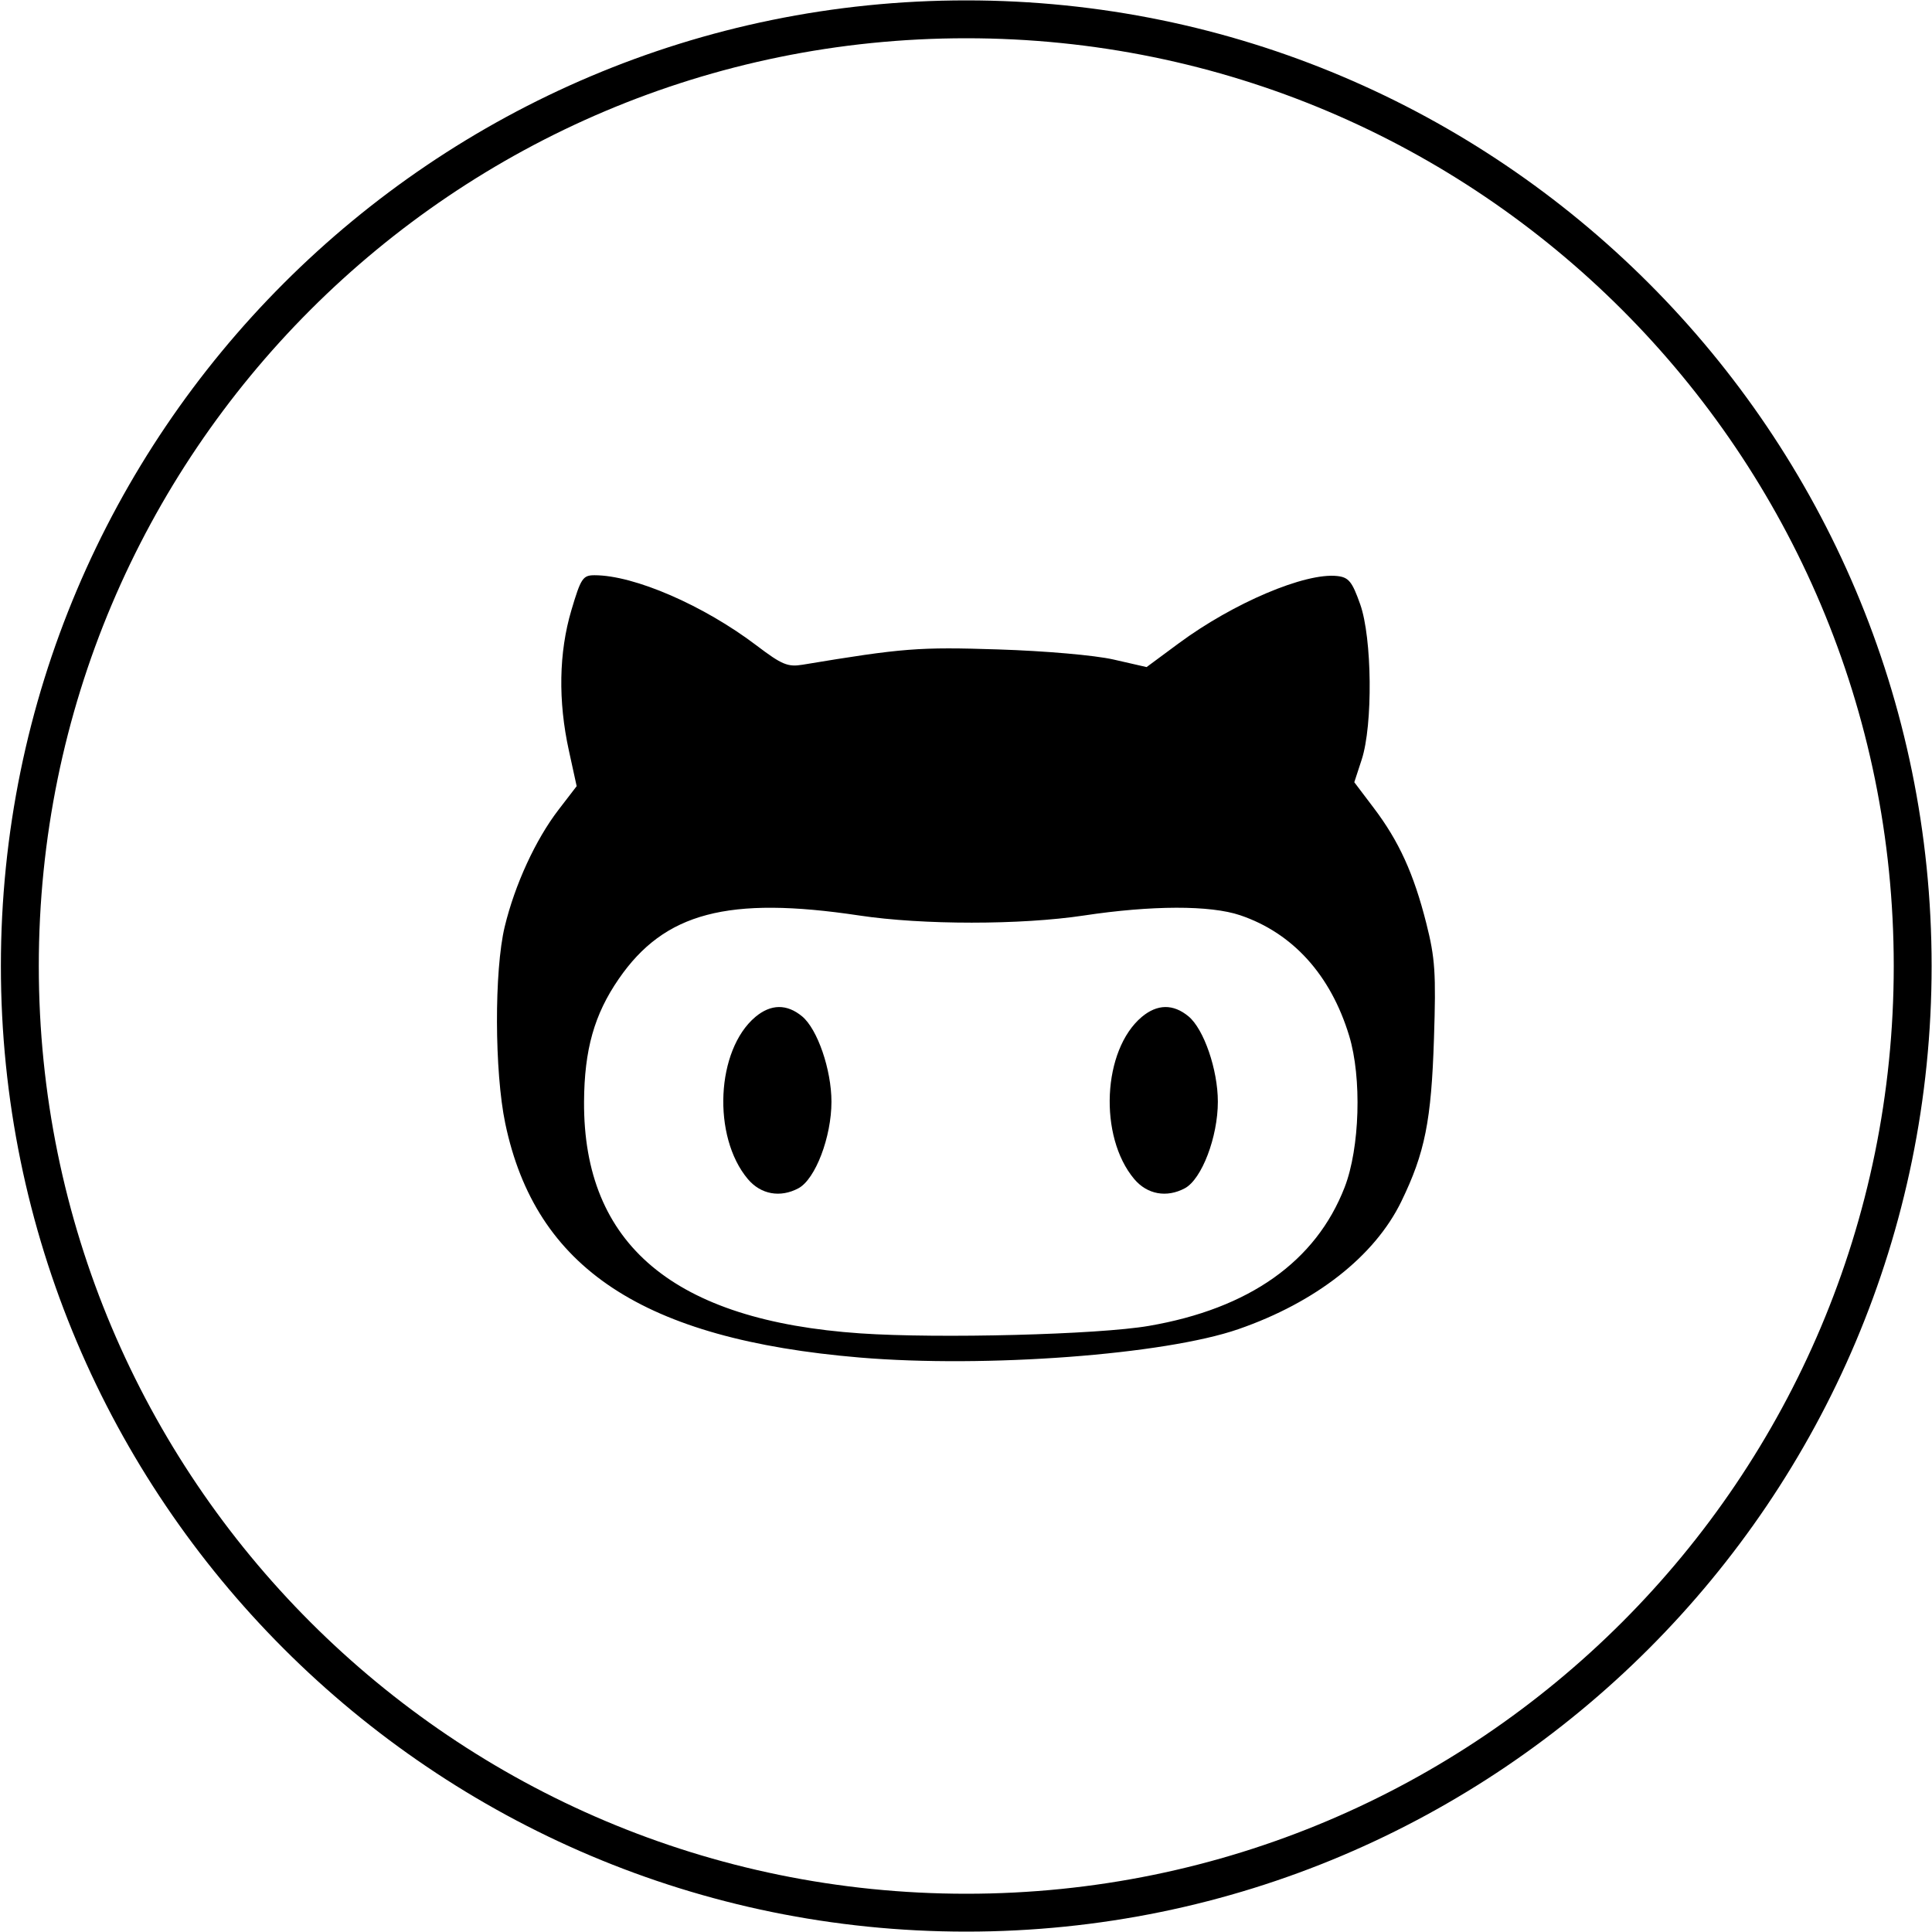 <?xml version="1.0" encoding="UTF-8" standalone="no"?>
<!-- Generator: Adobe Illustrator 16.0.0, SVG Export Plug-In . SVG Version: 6.00 Build 0)  -->

<svg
   xmlns:dc="http://purl.org/dc/elements/1.1/"
   xmlns:cc="http://creativecommons.org/ns#"
   xmlns:rdf="http://www.w3.org/1999/02/22-rdf-syntax-ns#"
   xmlns:svg="http://www.w3.org/2000/svg"
   xmlns="http://www.w3.org/2000/svg"
   xmlns:sodipodi="http://sodipodi.sourceforge.net/DTD/sodipodi-0.dtd"
   xmlns:inkscape="http://www.inkscape.org/namespaces/inkscape"
   version="1.1"
   id="Layer_1"
   x="0px"
   y="0px"
   width="50px"
   height="50px"
   viewBox="0 0 50 50"
   enable-background="new 0 0 50 50"
   xml:space="preserve"
   inkscape:version="0.91 r13725"
   sodipodi:docname="github_round.svg"><defs
     id="defs11" /><sodipodi:namedview
     pagecolor="#ffffff"
     bordercolor="#666666"
     borderopacity="1"
     objecttolerance="10"
     gridtolerance="10"
     guidetolerance="10"
     inkscape:pageopacity="0"
     inkscape:pageshadow="2"
     inkscape:window-width="1920"
     inkscape:window-height="988"
     id="namedview9"
     showgrid="false"
     inkscape:zoom="8"
     inkscape:cx="28.219854"
     inkscape:cy="21.413663"
     inkscape:window-x="1440"
     inkscape:window-y="0"
     inkscape:window-maximized="1"
     inkscape:current-layer="Layer_1" /><path
     style="color:#000000;font-style:normal;font-variant:normal;font-weight:normal;font-stretch:normal;font-size:medium;line-height:normal;font-family:sans-serif;text-indent:0;text-align:start;text-decoration:none;text-decoration-line:none;text-decoration-style:solid;text-decoration-color:#000000;letter-spacing:normal;word-spacing:normal;text-transform:none;direction:ltr;block-progression:tb;writing-mode:lr-tb;baseline-shift:baseline;text-anchor:start;white-space:normal;clip-rule:nonzero;display:inline;overflow:visible;visibility:visible;opacity:1;isolation:auto;mix-blend-mode:normal;color-interpolation:sRGB;color-interpolation-filters:linearRGB;solid-color:#000000;solid-opacity:1;fill-opacity:1;fill-rule:nonzero;stroke:none;stroke-width:1;stroke-linecap:butt;stroke-linejoin:miter;stroke-miterlimit:4;stroke-dasharray:none;stroke-dashoffset:0;stroke-opacity:1;color-rendering:auto;image-rendering:auto;shape-rendering:auto;text-rendering:auto;enable-background:accumulate"
     d="M 25.008 0.01 C 11.215 0.01 0.023 11.204 0.023 25 C 0.023 38.796 11.215 49.99 25.008 49.99 C 38.801 49.99 49.99 38.796 49.99 25 C 49.99 11.204 38.801 0.01 25.008 0.01 z M 25.008 0.99 C 38.271 0.99 49.01 11.734 49.01 25 C 49.01 38.266 38.271 49.01 25.008 49.01 C 11.745 49.01 1.004 38.266 1.004 25 C 1.004 11.734 11.745 0.99 25.008 0.99 z M 15.387 14.887 C 15.084 14.887 15.033 14.964 14.787 15.793 C 14.462 16.889 14.441 18.142 14.723 19.426 L 14.924 20.346 L 14.453 20.959 C 13.86 21.731 13.325 22.894 13.062 23.982 C 12.789 25.116 12.796 27.736 13.076 29.074 C 13.861 32.823 16.644 34.661 22.25 35.133 C 25.51 35.407 30.142 35.06 32.051 34.398 C 34.052 33.705 35.576 32.511 36.266 31.094 C 36.877 29.837 37.043 29.003 37.111 26.877 C 37.166 25.179 37.141 24.797 36.912 23.893 C 36.587 22.609 36.205 21.771 35.553 20.91 L 35.049 20.244 L 35.24 19.66 C 35.533 18.765 35.511 16.509 35.201 15.637 C 34.993 15.051 34.905 14.942 34.611 14.908 C 33.781 14.813 31.919 15.604 30.504 16.65 L 29.674 17.264 L 28.816 17.068 C 28.326 16.957 27.047 16.846 25.832 16.807 C 23.777 16.741 23.372 16.771 20.77 17.203 C 20.389 17.266 20.235 17.203 19.582 16.707 C 18.209 15.665 16.414 14.887 15.387 14.887 z M 30.441 23.492 C 31.137 23.491 31.71 23.556 32.094 23.686 C 33.456 24.146 34.438 25.232 34.916 26.805 C 35.247 27.893 35.192 29.712 34.799 30.727 C 34.055 32.646 32.331 33.867 29.732 34.314 C 28.424 34.54 24.297 34.646 22.27 34.508 C 17.444 34.179 15.095 32.21 15.115 28.512 C 15.123 27.166 15.379 26.255 16.012 25.336 C 17.194 23.617 18.84 23.183 22.238 23.693 C 23.878 23.94 26.417 23.94 28.053 23.693 C 28.927 23.561 29.746 23.494 30.441 23.492 z M 20.156 26.062 C 19.953 26.065 19.749 26.15 19.549 26.318 C 18.532 27.174 18.428 29.413 19.354 30.514 C 19.689 30.912 20.193 31.004 20.664 30.752 C 21.102 30.517 21.518 29.426 21.518 28.512 C 21.518 27.684 21.156 26.632 20.758 26.303 C 20.561 26.14 20.359 26.06 20.156 26.062 z M 30.156 26.062 C 29.953 26.065 29.749 26.15 29.549 26.318 C 28.532 27.174 28.428 29.413 29.354 30.514 C 29.689 30.912 30.193 31.004 30.664 30.752 C 31.102 30.517 31.518 29.426 31.518 28.512 C 31.518 27.684 31.156 26.632 30.758 26.303 C 30.561 26.14 30.359 26.06 30.156 26.062 z "
     id="path5" /><g
     inkscape:groupmode="layer"
     id="layer2"
     inkscape:label="Layer 1"
     style="display:inline" /></svg>